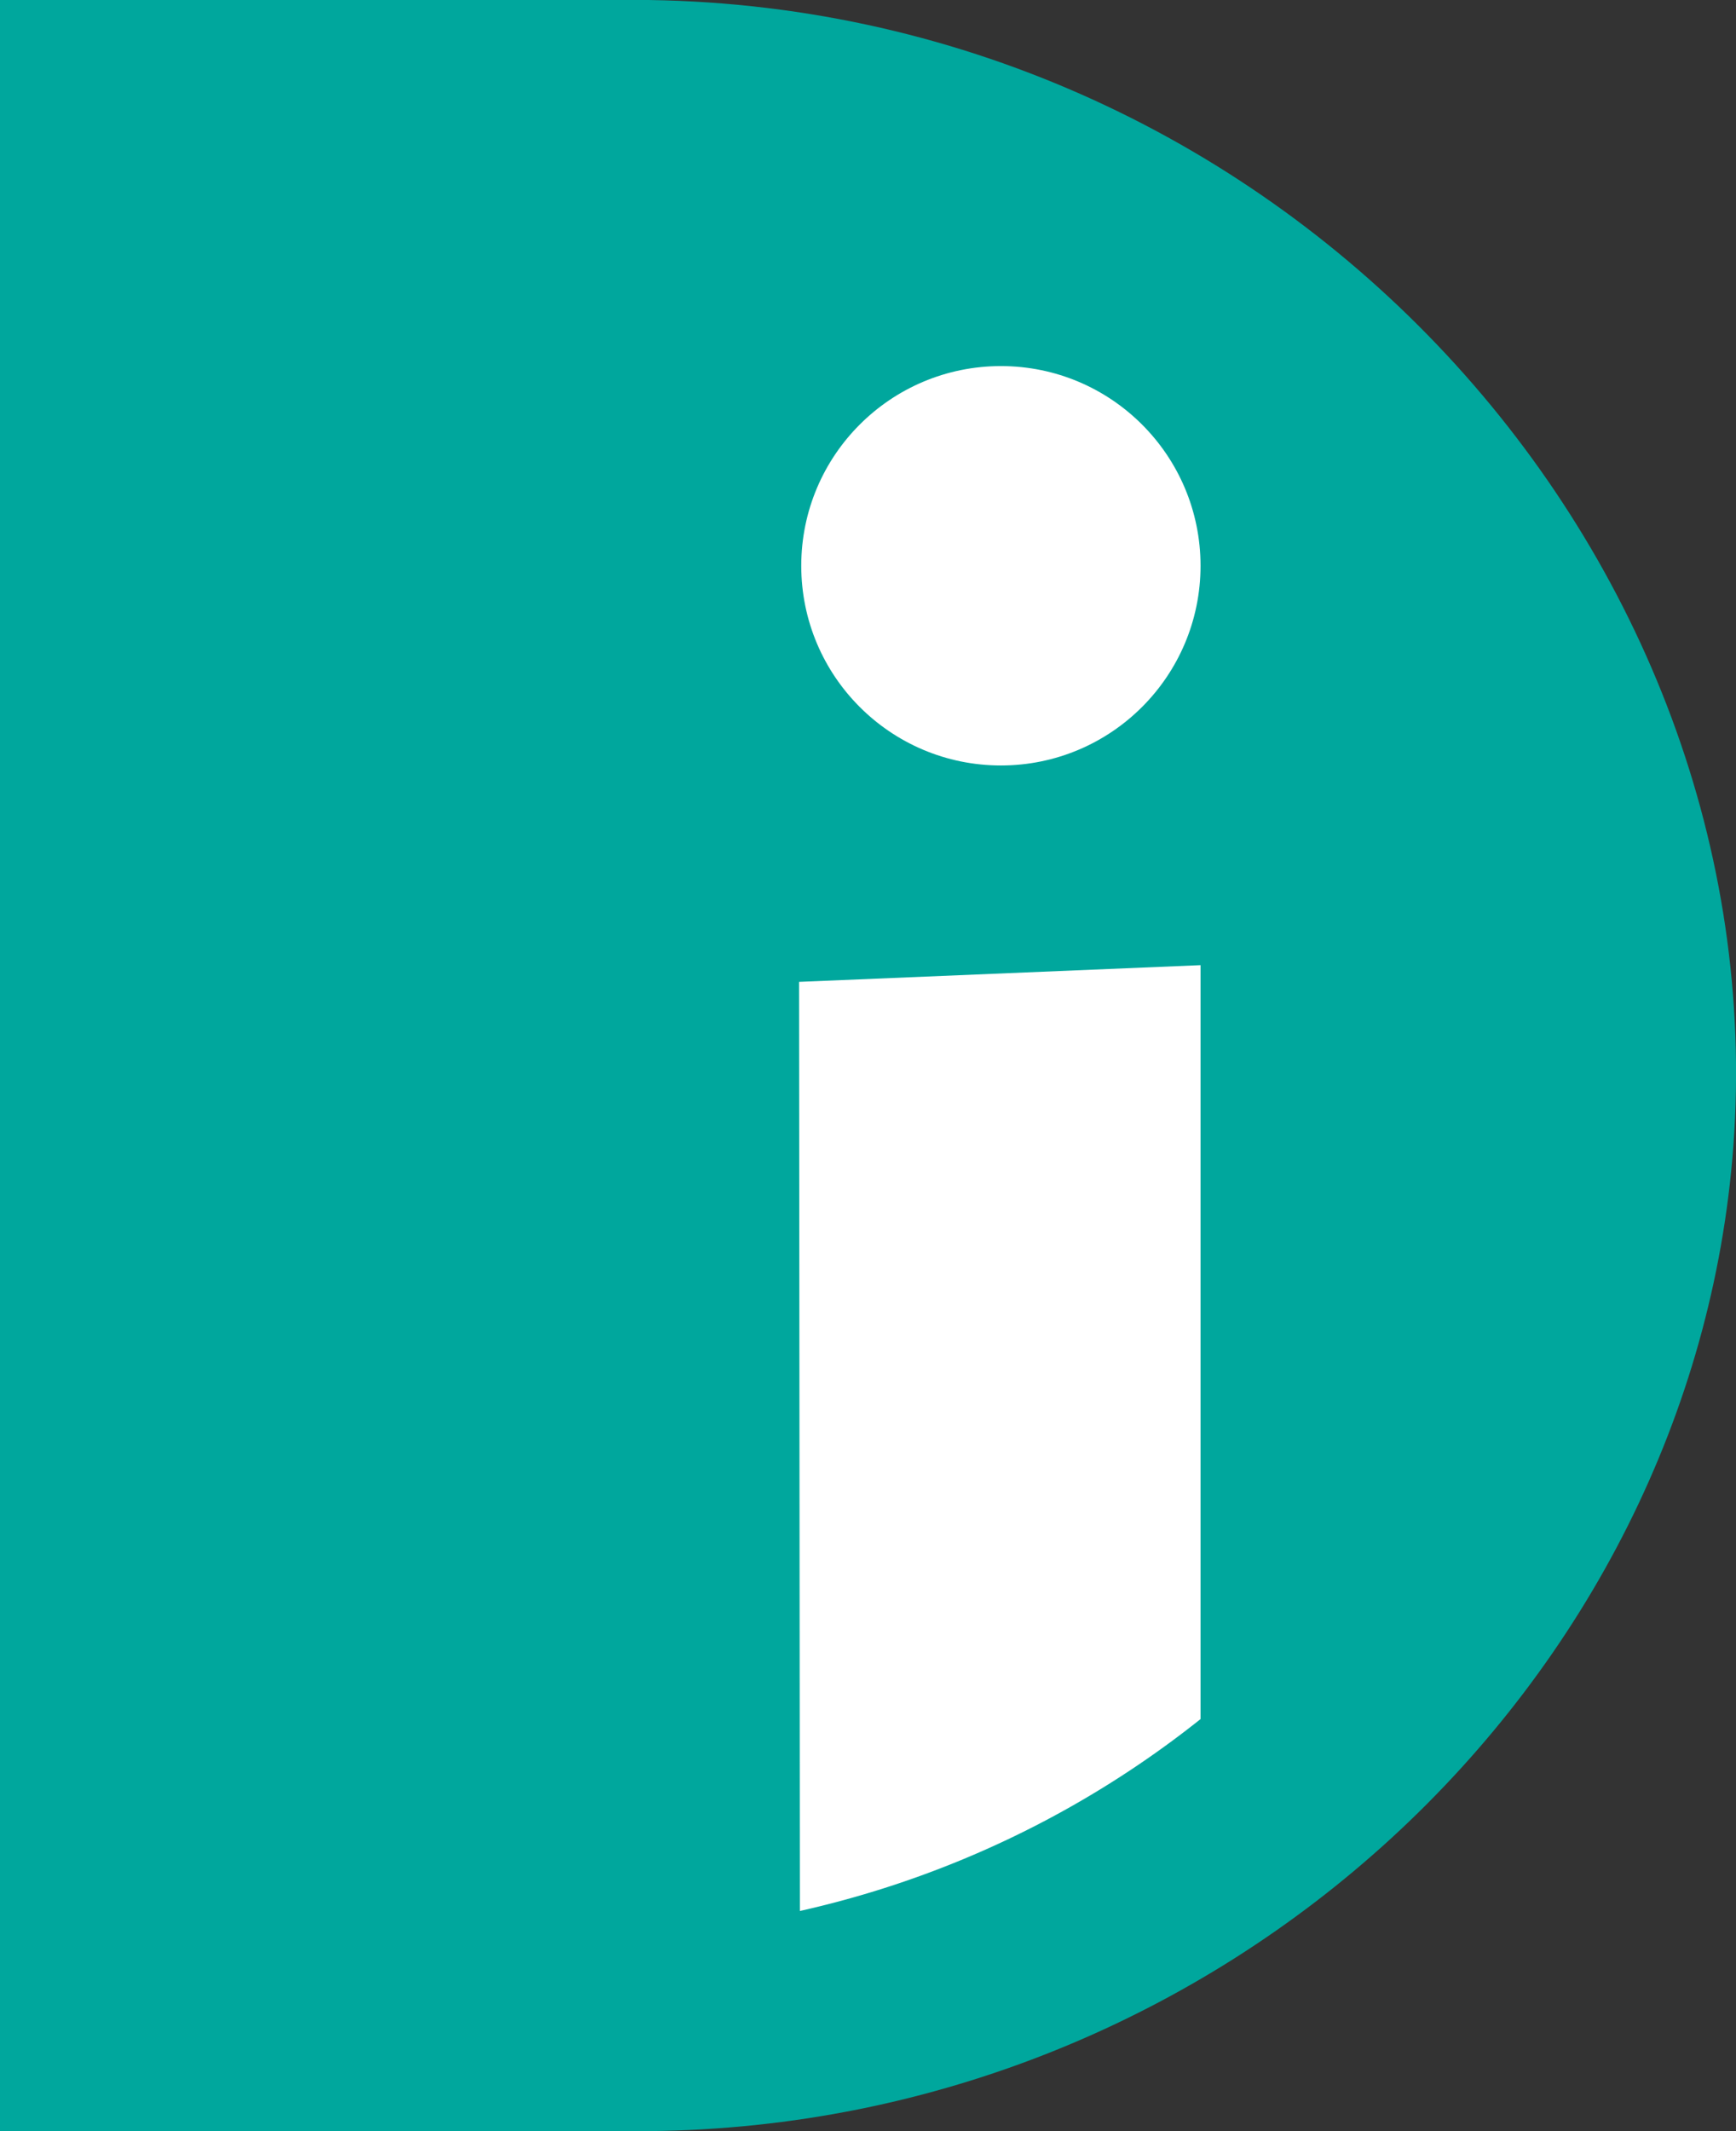 <svg xmlns="http://www.w3.org/2000/svg" viewBox="0 0 380.52 467"><rect x="0" y="0" width="380.52" height="467" fill="#333333" stroke="none"/><defs><style>.cls-1{fill:#00a79d;stroke:#00a79d;stroke-miterlimit:10;stroke-width:40px;}.cls-2{fill:#fff;}</style></defs><g id="D"><path id="dpath" class="cls-1" d="M20,447H142c115.92-1.08,210.1-90.41,218-197.39C368.67,131.72,270.37,21.92,142,20H20Z"/></g><g id="I"><path id="ipath" class="cls-2" d="M263.15,376.71a217,217,0,0,1-87.82,42.05l-.18-203.6,88-3.66Z"/><circle id="circlpath" class="cls-2" cx="219.39" cy="123.98" r="43.76"/></g></svg>